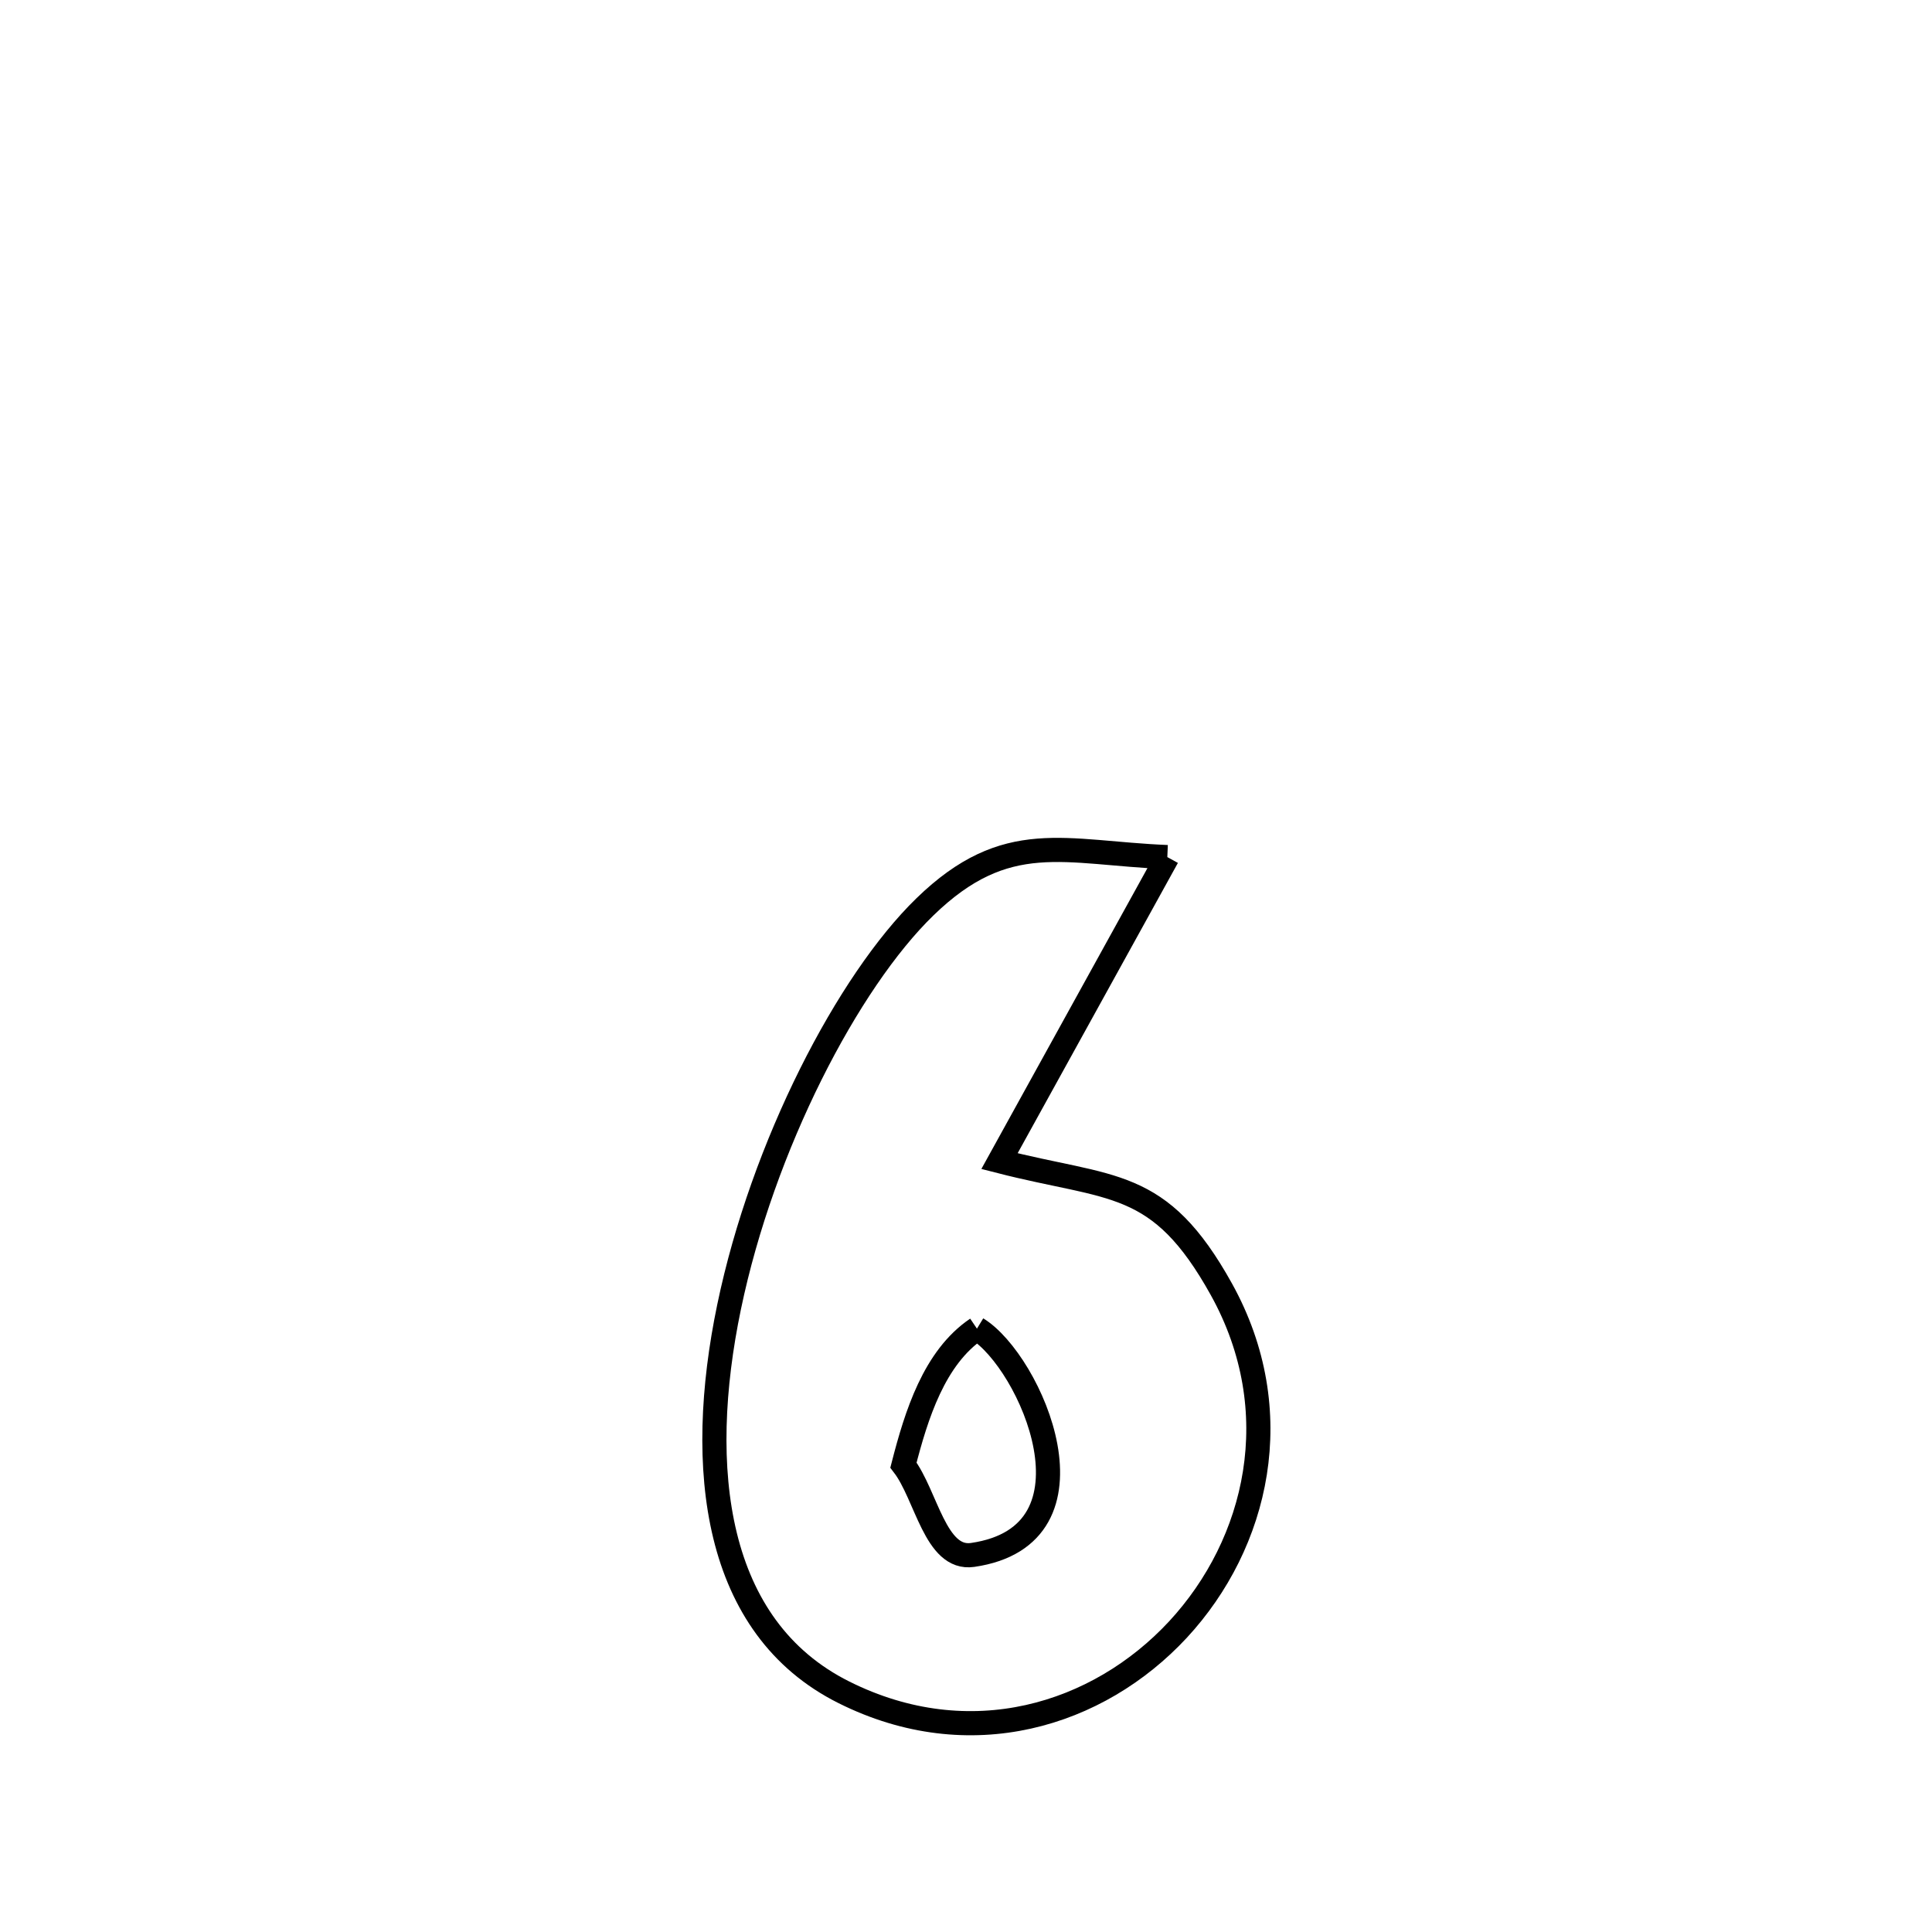 <svg xmlns="http://www.w3.org/2000/svg" viewBox="0.0 0.0 24.0 24.0" height="200px" width="200px"><path fill="none" stroke="black" stroke-width=".3" stroke-opacity="1.0"  filling="0" d="M14.501 10.647 L14.501 10.647 C13.806 11.906 13.111 13.165 12.416 14.424 L12.416 14.424 C13.818 14.784 14.399 14.622 15.173 16.017 C16.012 17.531 15.623 19.174 14.633 20.243 C13.642 21.311 12.05 21.806 10.484 21.023 C8.866 20.215 8.64 18.24 9.057 16.235 C9.474 14.23 10.534 12.194 11.489 11.266 C12.504 10.28 13.222 10.595 14.501 10.647 L14.501 10.647"></path>
<path fill="none" stroke="black" stroke-width=".3" stroke-opacity="1.0"  filling="0" d="M12.136 16.505 L12.136 16.505 C12.803 16.912 13.76 19.073 12.082 19.316 C11.617 19.383 11.509 18.572 11.223 18.2 L11.223 18.2 C11.383 17.579 11.604 16.864 12.136 16.505 L12.136 16.505"></path></svg>